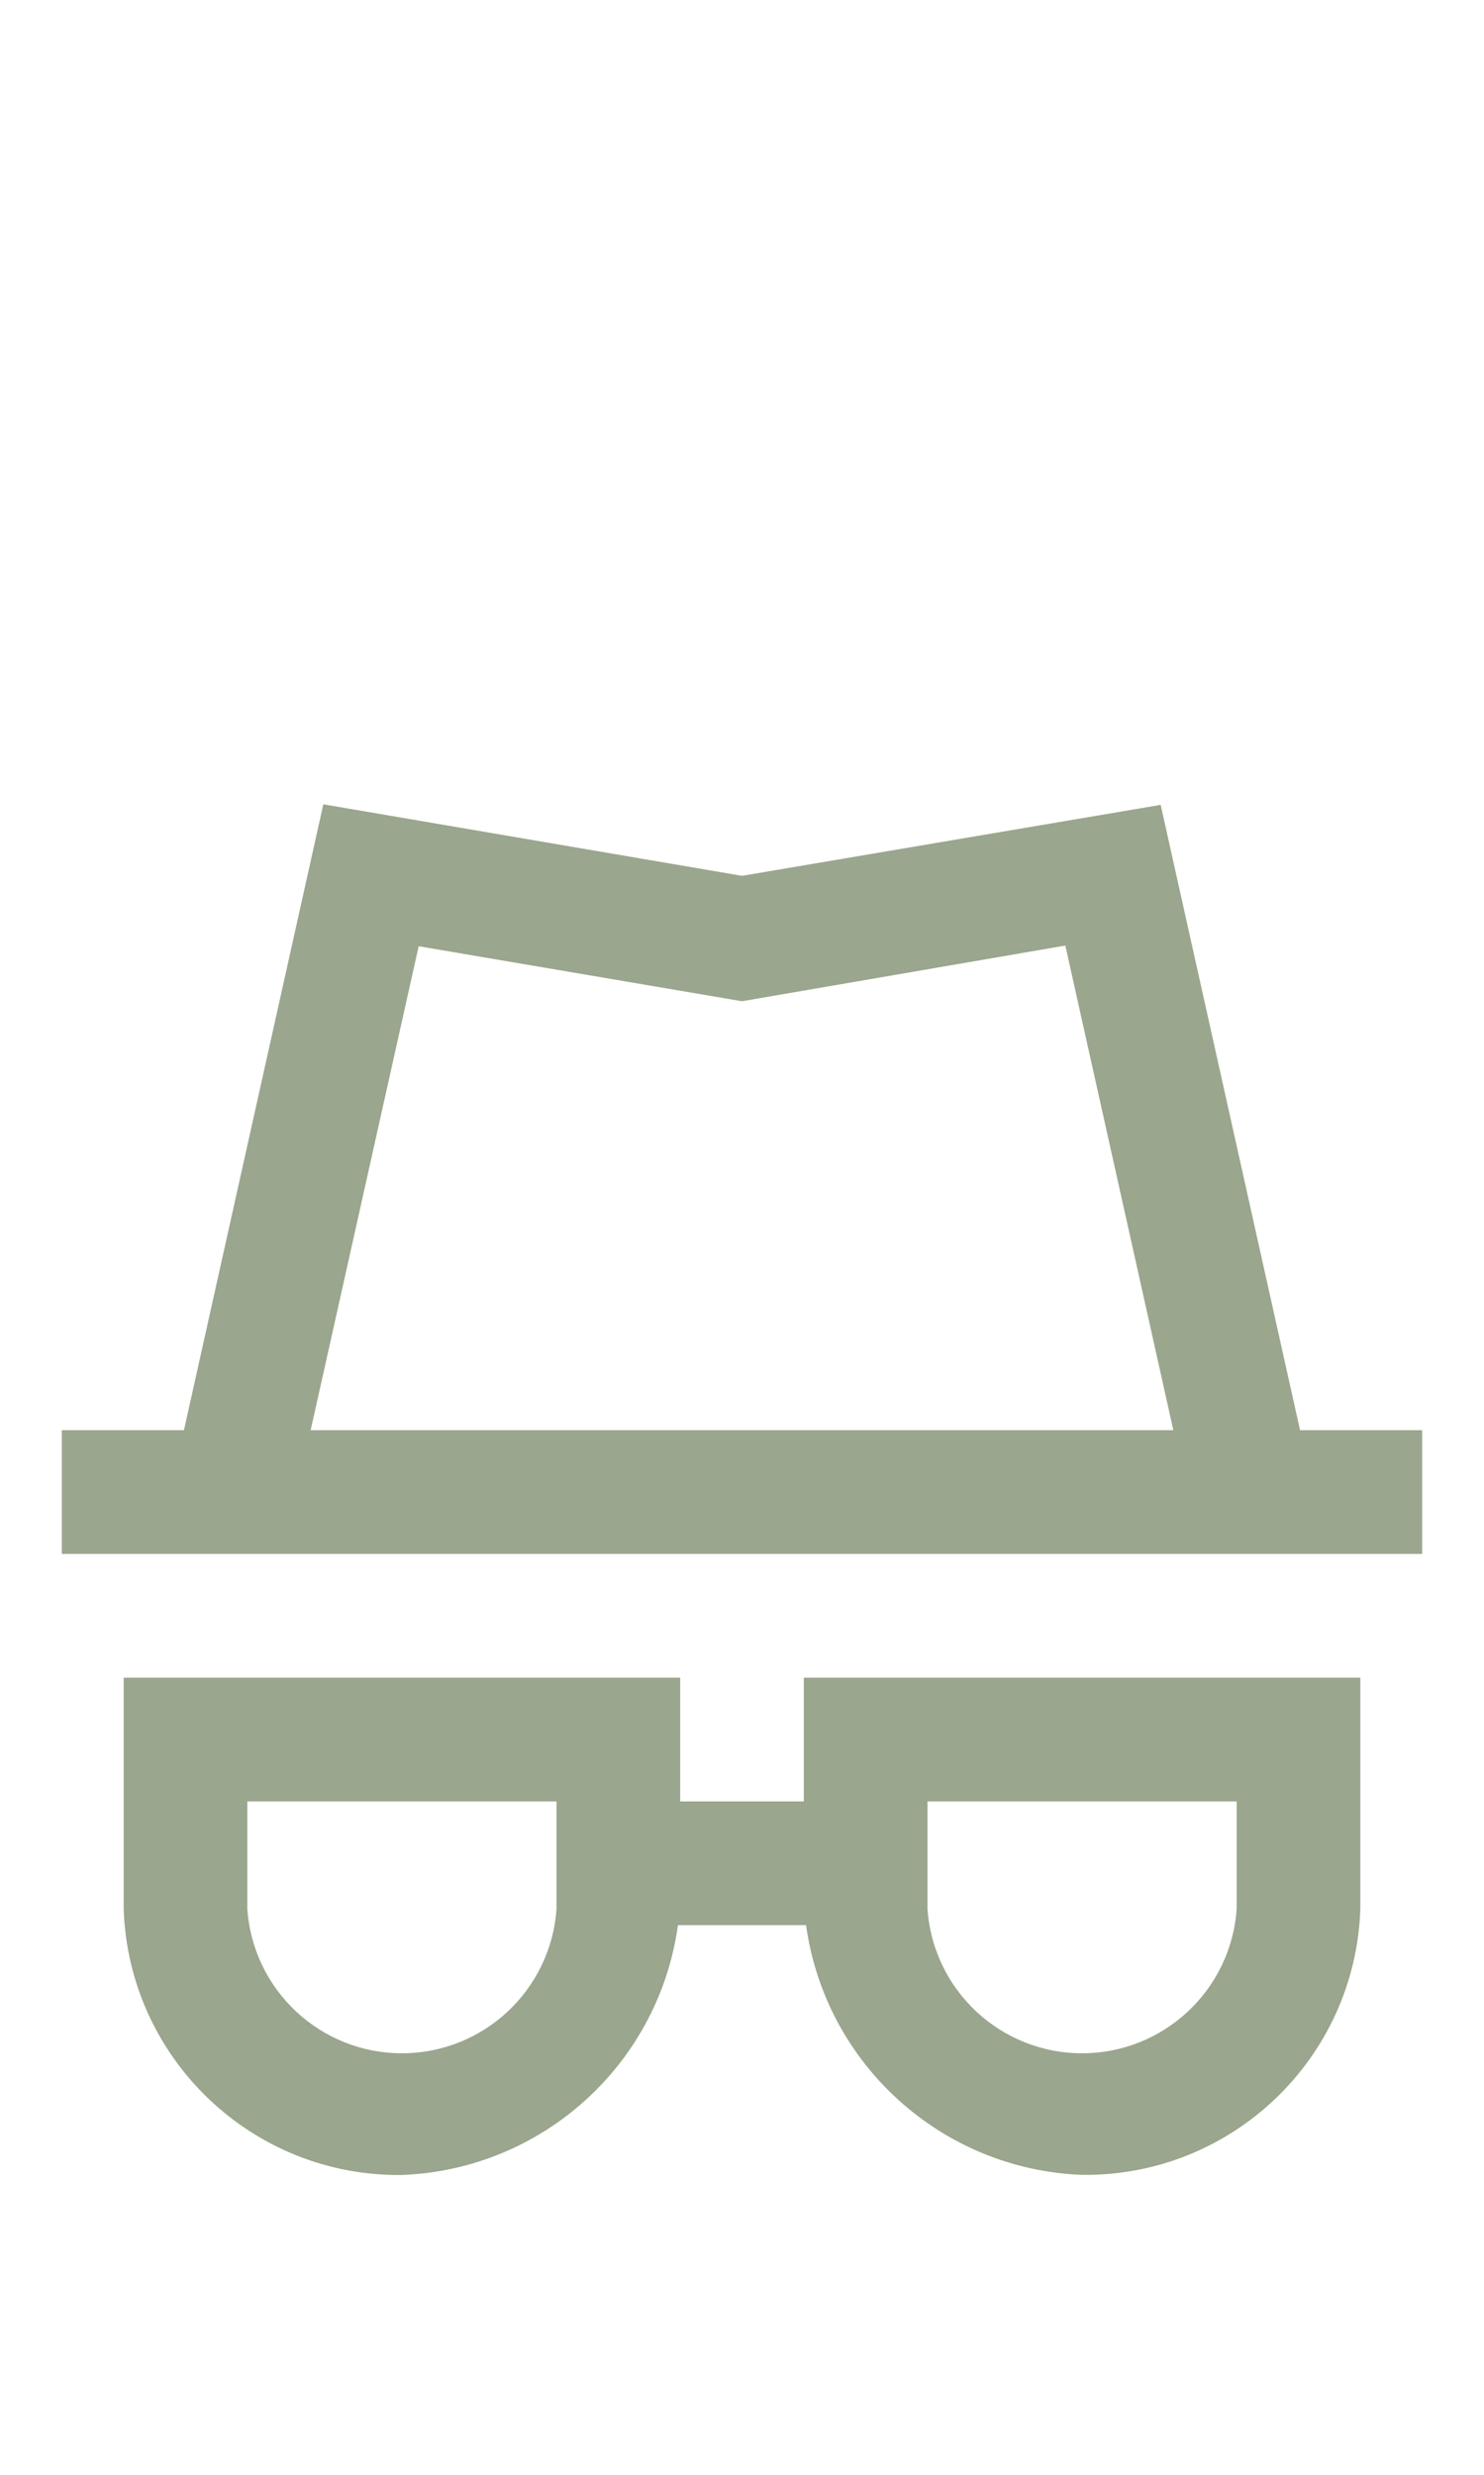 <svg width="24" height="40" viewBox="0 0 24 40" fill="none" xmlns="http://www.w3.org/2000/svg">
<path d="M21.025 23.116L18.771 13.009L12 14.156L5.229 13L2.975 23.116H1V25.116H23V23.116H21.025ZM6.771 15.294L12 16.183L17.229 15.283L18.976 23.116H5.024L6.771 15.294Z" fill="#9AA68D"/>
<path d="M13 29.116H11V27.116H2V30.854C2.081 33.273 4.08 35.183 6.5 35.154C8.77 35.068 10.652 33.366 10.964 31.116H13.036C13.349 33.365 15.23 35.066 17.5 35.152C19.92 35.181 21.919 33.271 22 30.852V27.116H13V29.116ZM9 30.854C8.909 32.168 7.817 33.187 6.5 33.187C5.183 33.187 4.091 32.168 4 30.854V29.116H9V30.854ZM15 29.116H20V30.854C19.909 32.168 18.817 33.187 17.5 33.187C16.183 33.187 15.091 32.168 15 30.854V29.116Z" fill="#9AA68D"/>
</svg>
